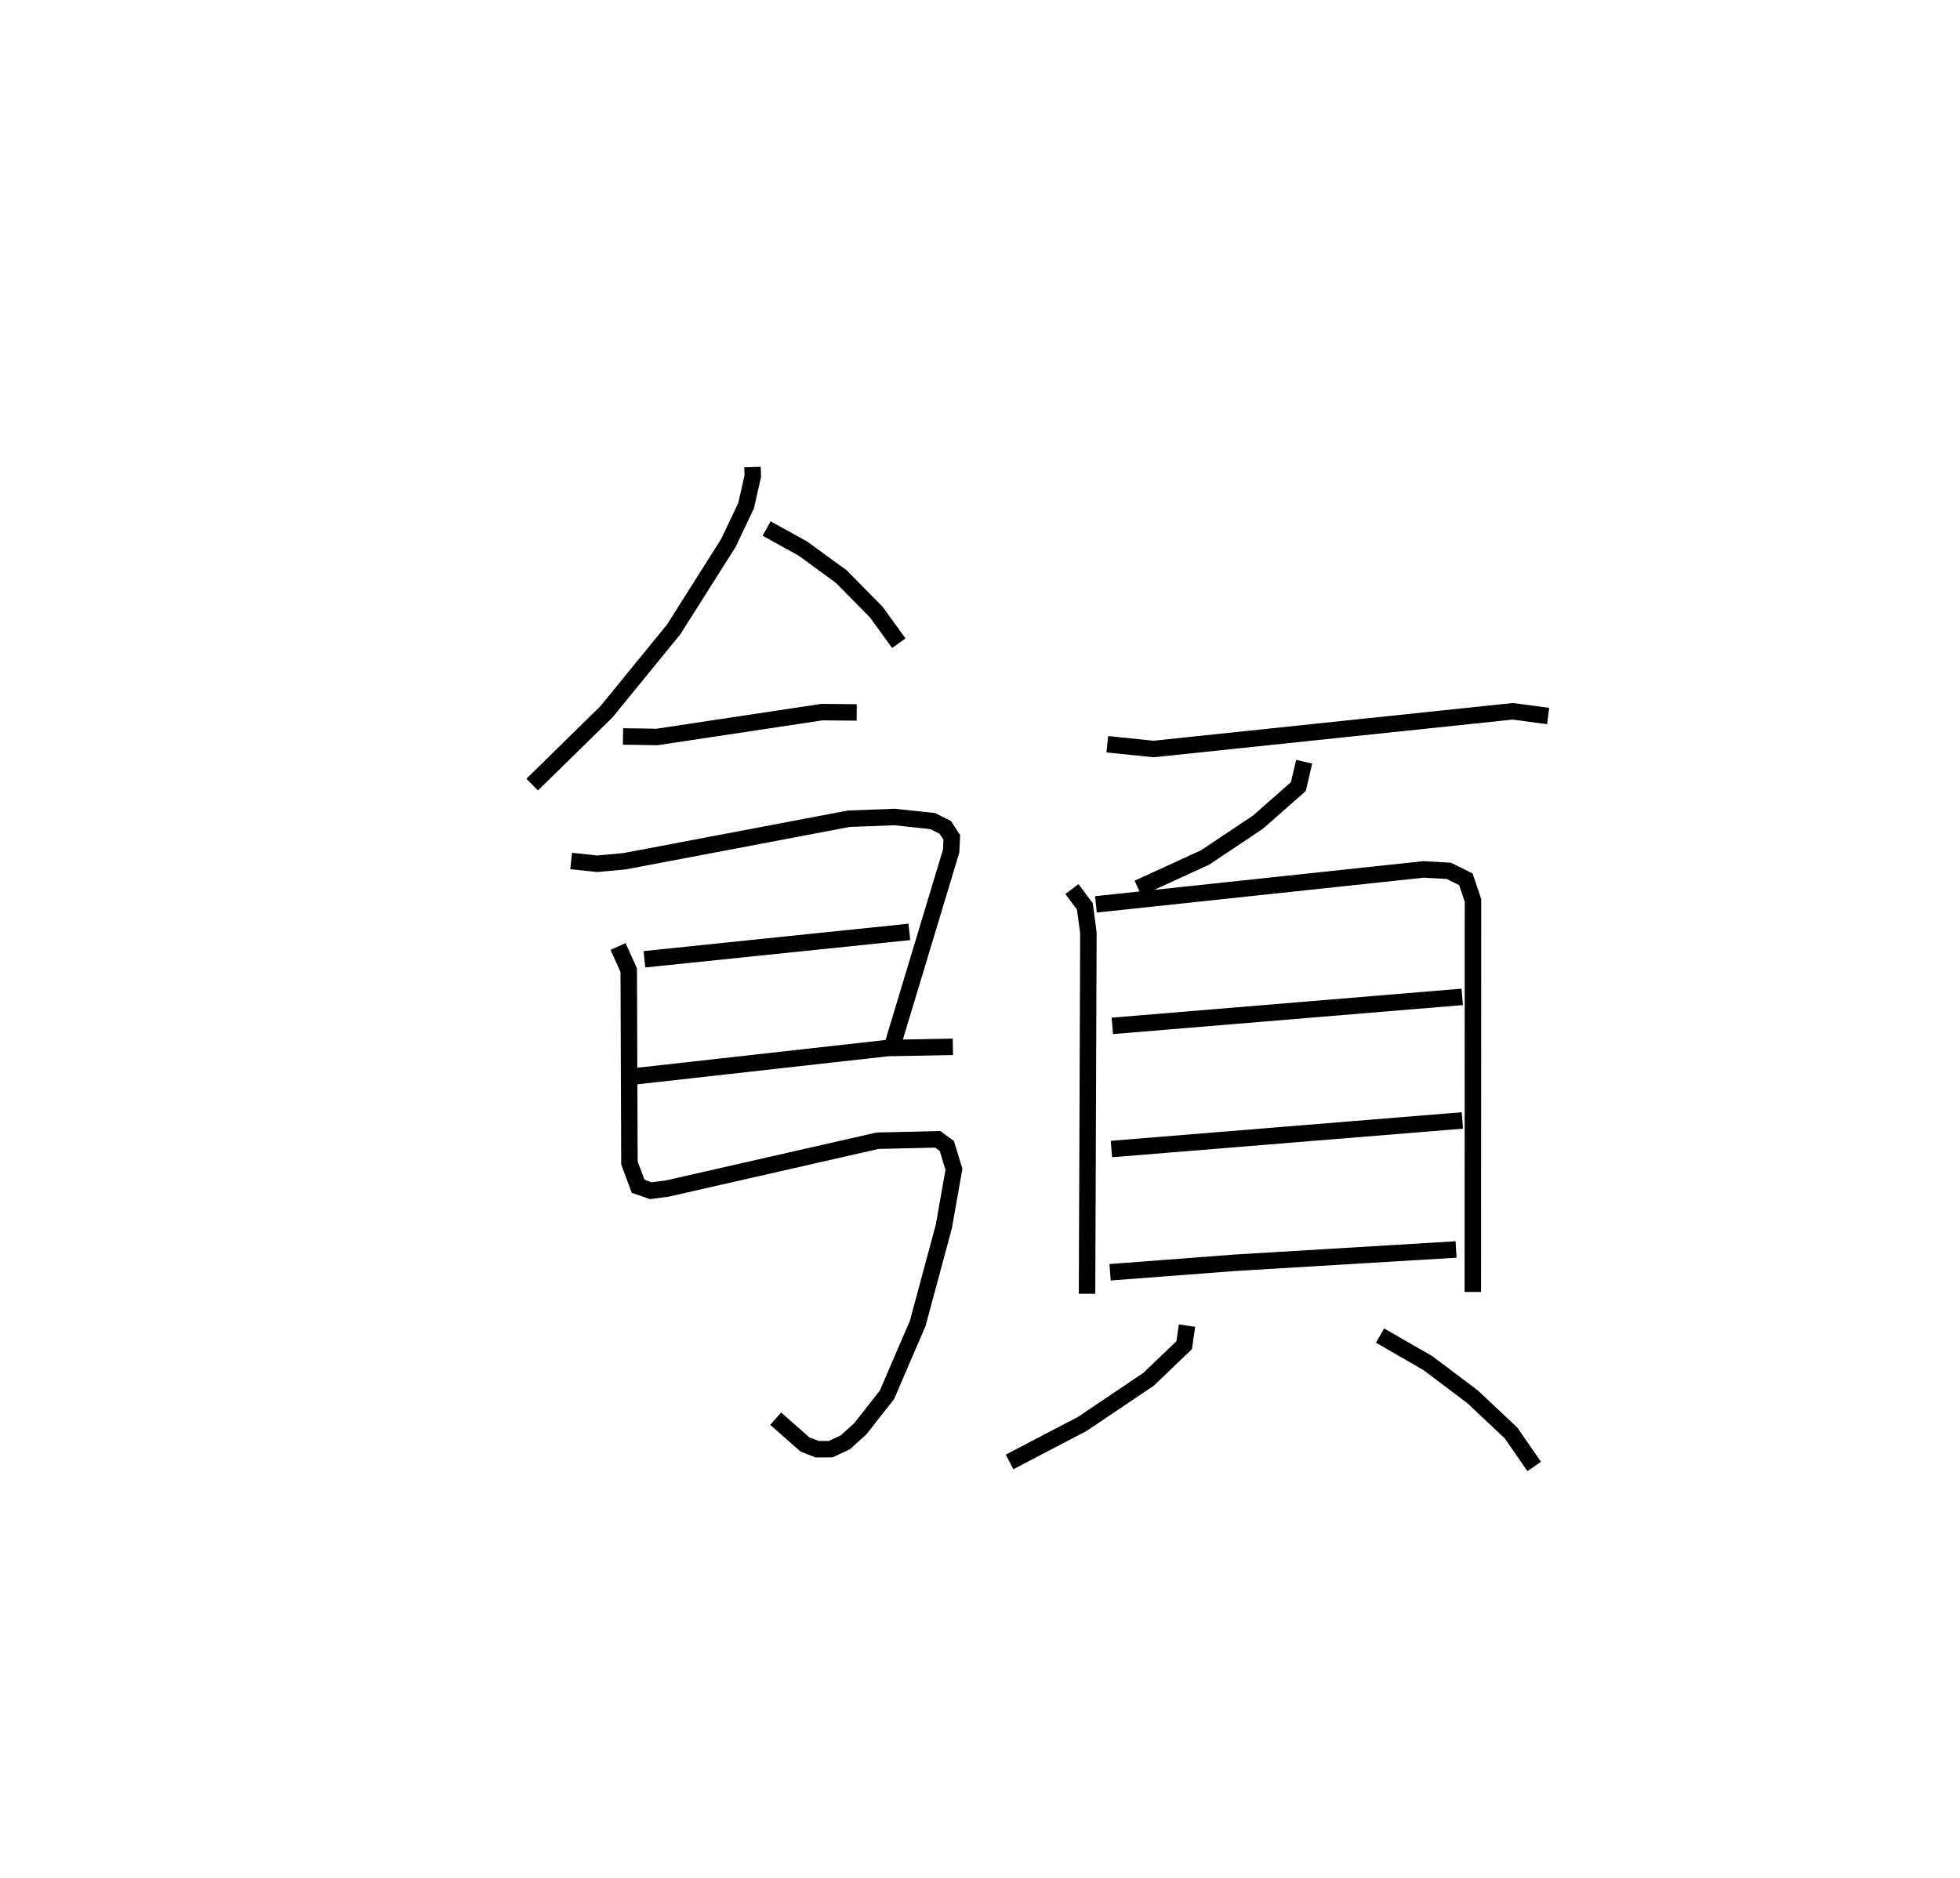 <?xml version="1.0" encoding="utf-8" ?>
<svg baseProfile="full" height="114.041" version="1.1" width="118.981" xmlns="http://www.w3.org/2000/svg" xmlns:ev="http://www.w3.org/2001/xml-events" xmlns:xlink="http://www.w3.org/1999/xlink"><defs /><rect fill="white" height="114.041" width="118.981" x="0" y="0" /><path d="M25,25 m0.0,0.0 m20.68,3.36 l0.018,0.554 -0.408,1.795 l-1.075,2.261 -3.317,5.245 l-4.084,5.006 -4.508,4.419 m14.232,-15.548 l2.199,1.216 2.336,1.705 l2.121,2.152 1.368,1.891 m-16.743,5.661 l2.063,0.032 10.014,-1.509 l2.11,0.019 m-17.335,9.019 l1.576,0.17 1.685,-0.156 l13.598,-2.579 2.775,-0.105 l2.31,0.247 0.765,0.381 l0.398,0.611 -0.04,0.833 l-3.67,12.165 m-14.949,-5.598 l16.083,-1.663 m-16.673,8.77 l15.36,-1.718 3.956,-0.072 m-20.325,-6.094 l0.647,1.437 0.043,11.707 l0.528,1.418 0.765,0.269 l1.024,-0.137 12.744,-2.9 l3.651,-0.085 0.556,0.405 l0.43,1.417 -0.612,3.468 l-1.586,5.886 -1.865,4.334 l-1.619,2.064 -0.913,0.826 l-0.891,0.415 -0.824,0 l-0.734,-0.286 -1.777,-1.566 m20.131,-40.951 l2.812,0.288 21.805,-2.289 l2.145,0.286 m-14.812,2.775 l-0.351,1.51 -2.458,2.164 l-3.203,2.14 -4.071,1.867 m-4.015,0.053 l0.787,1.05 0.214,1.613 l-0.082,21.909 m0.538,-23.643 l19.885,-2.122 1.539,0.084 l1.035,0.516 0.431,1.281 l-0.009,23.776 m-21.884,-16.158 l21.24,-1.761 m-21.296,9.24 l21.304,-1.737 m-21.385,9.219 l7.58,-0.577 13.423,-0.807 m-16.333,4.622 l-0.172,1.189 -2.158,2.069 l-4.036,2.718 -4.407,2.302 m22.492,-7.672 l2.912,1.678 2.7,2.035 l2.332,2.193 1.413,2.04 " fill="none" stroke="black" stroke-width="1" /></svg>